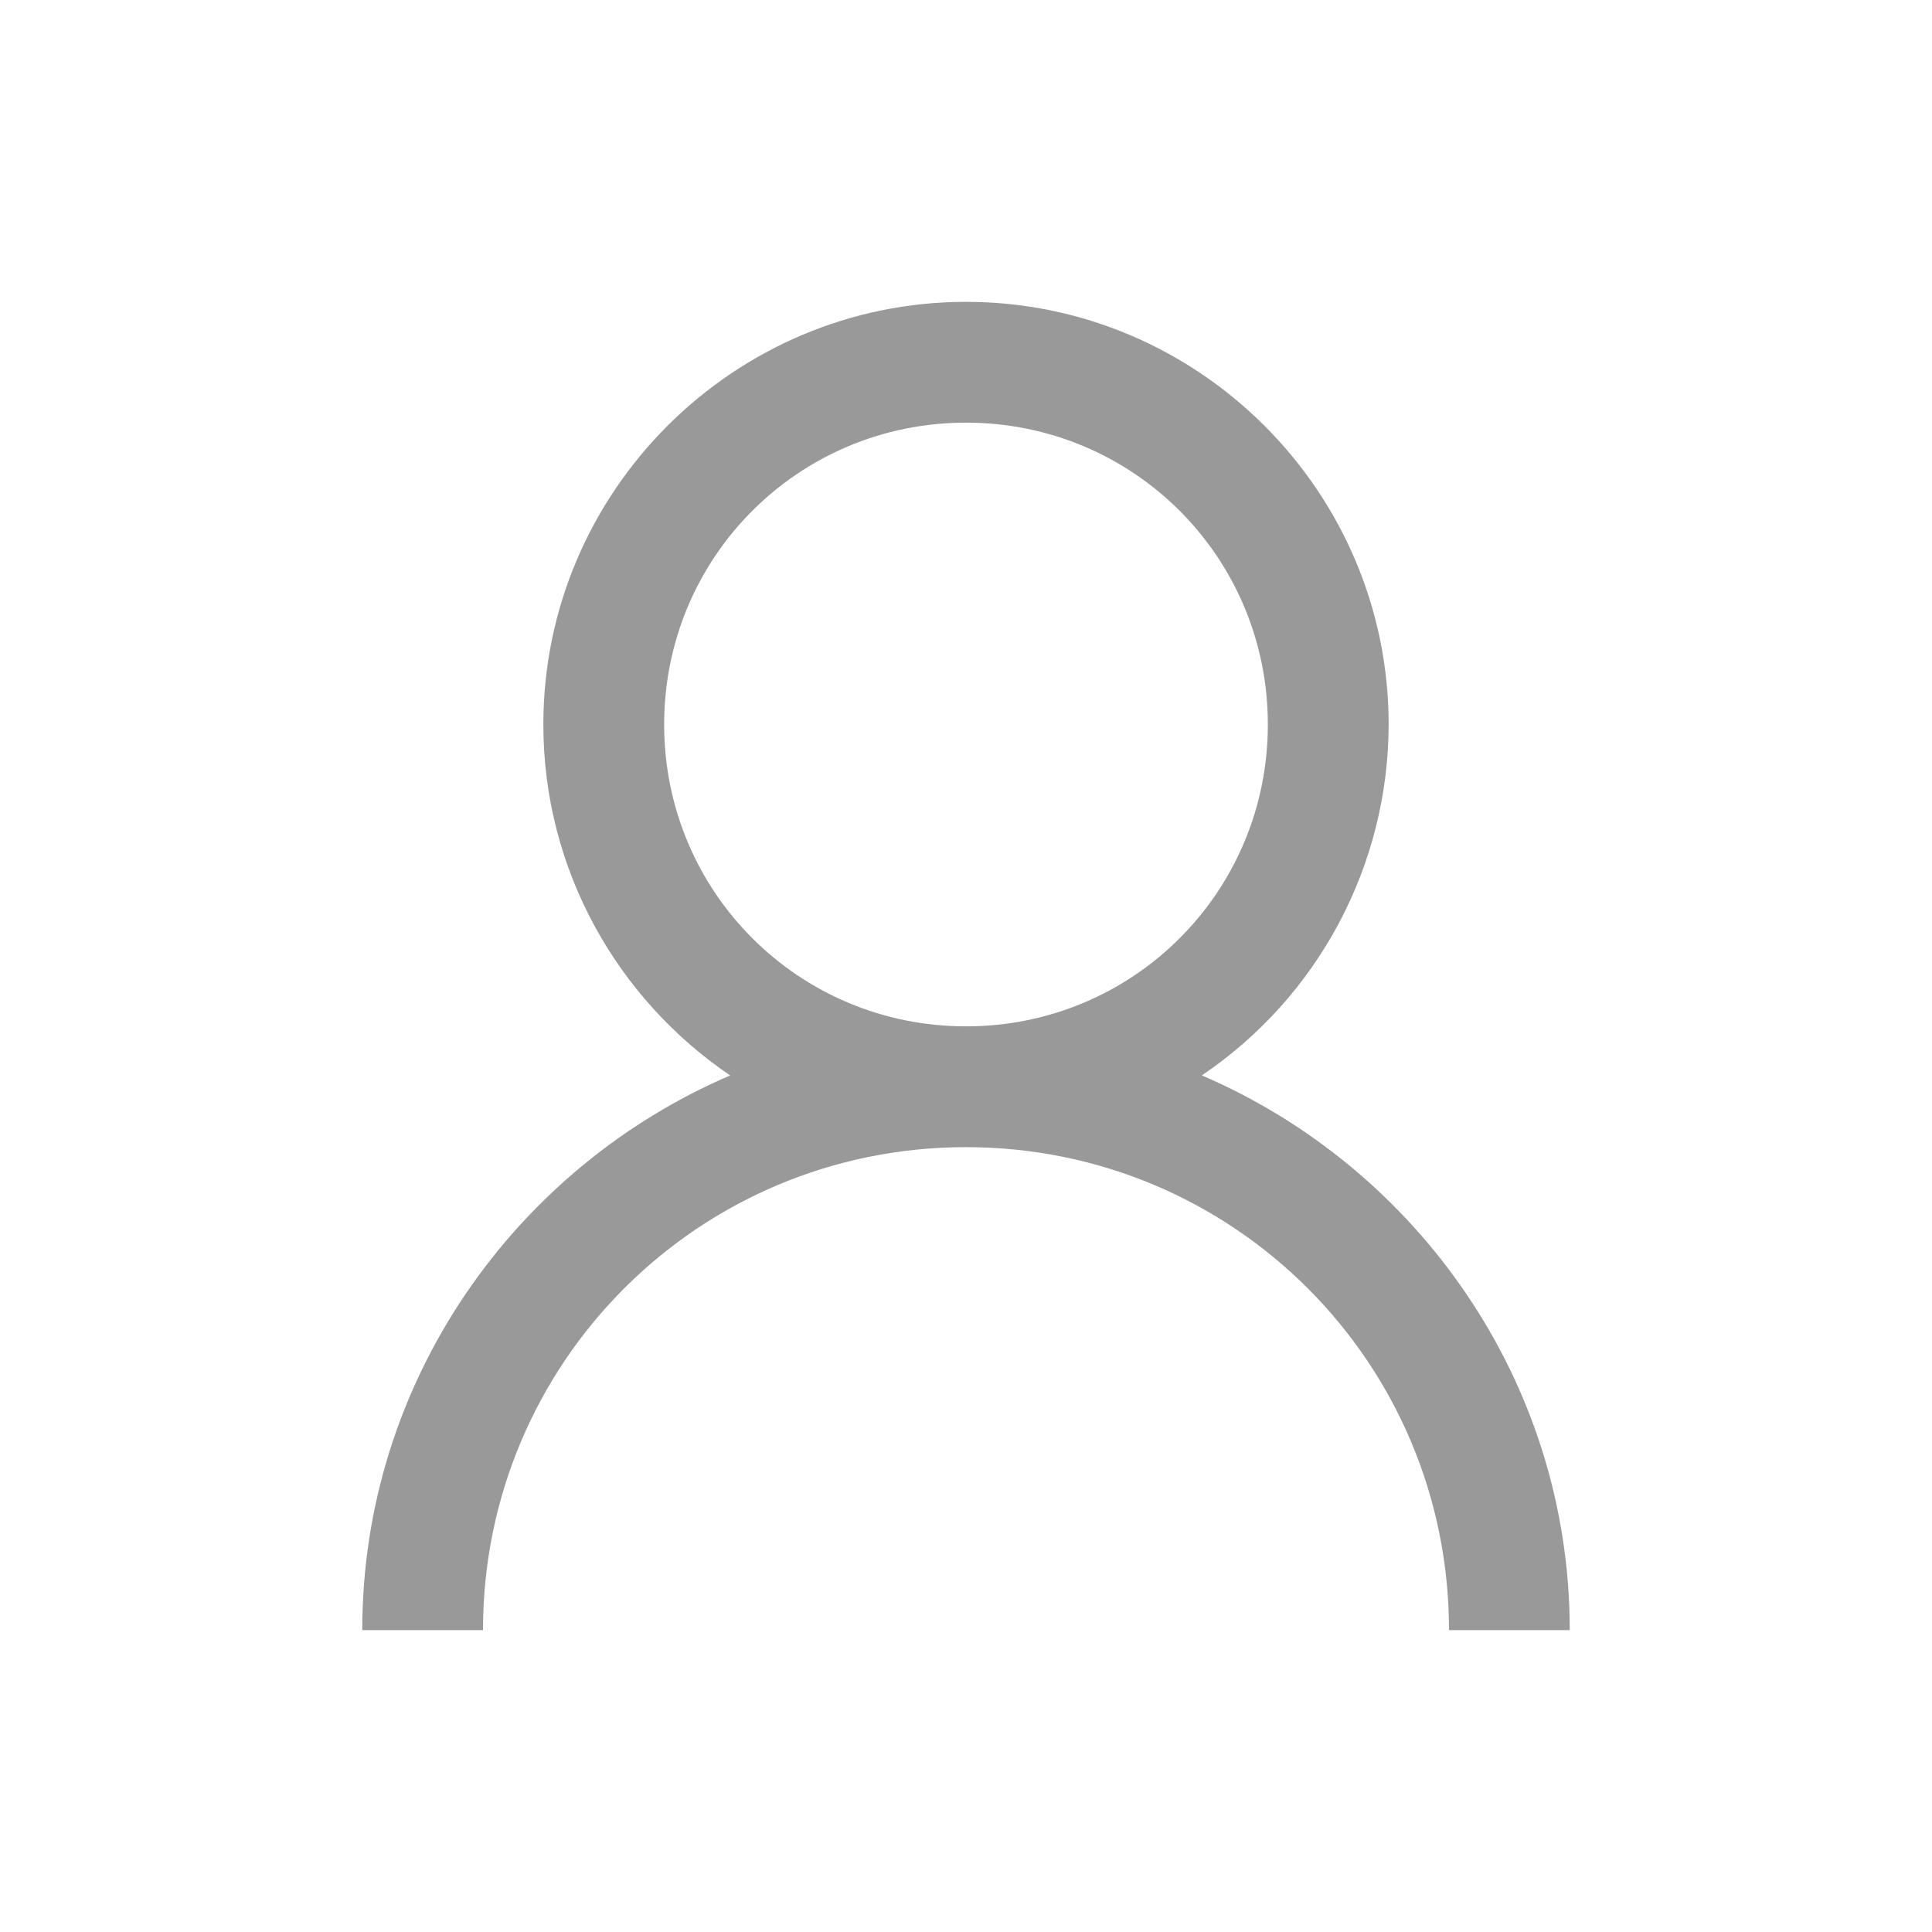 <svg width="34" height="34" viewBox="0 0 34 34" fill="none" xmlns="http://www.w3.org/2000/svg">
<path d="M17 5.312C12.904 5.312 9.562 8.654 9.562 12.75C9.562 15.311 10.869 17.584 12.85 18.926C9.06 20.552 6.375 24.313 6.375 28.688H8.5C8.5 23.981 12.293 20.188 17 20.188C21.707 20.188 25.5 23.981 25.5 28.688H27.625C27.625 24.313 24.94 20.553 21.15 18.925C22.161 18.243 22.989 17.323 23.562 16.247C24.135 15.17 24.436 13.97 24.438 12.75C24.438 8.654 21.096 5.312 17 5.312ZM17 7.438C19.946 7.438 22.312 9.804 22.312 12.75C22.312 15.696 19.946 18.062 17 18.062C14.054 18.062 11.688 15.696 11.688 12.75C11.688 9.804 14.054 7.438 17 7.438Z" fill="black" fill-opacity="0.4"/>
</svg>
